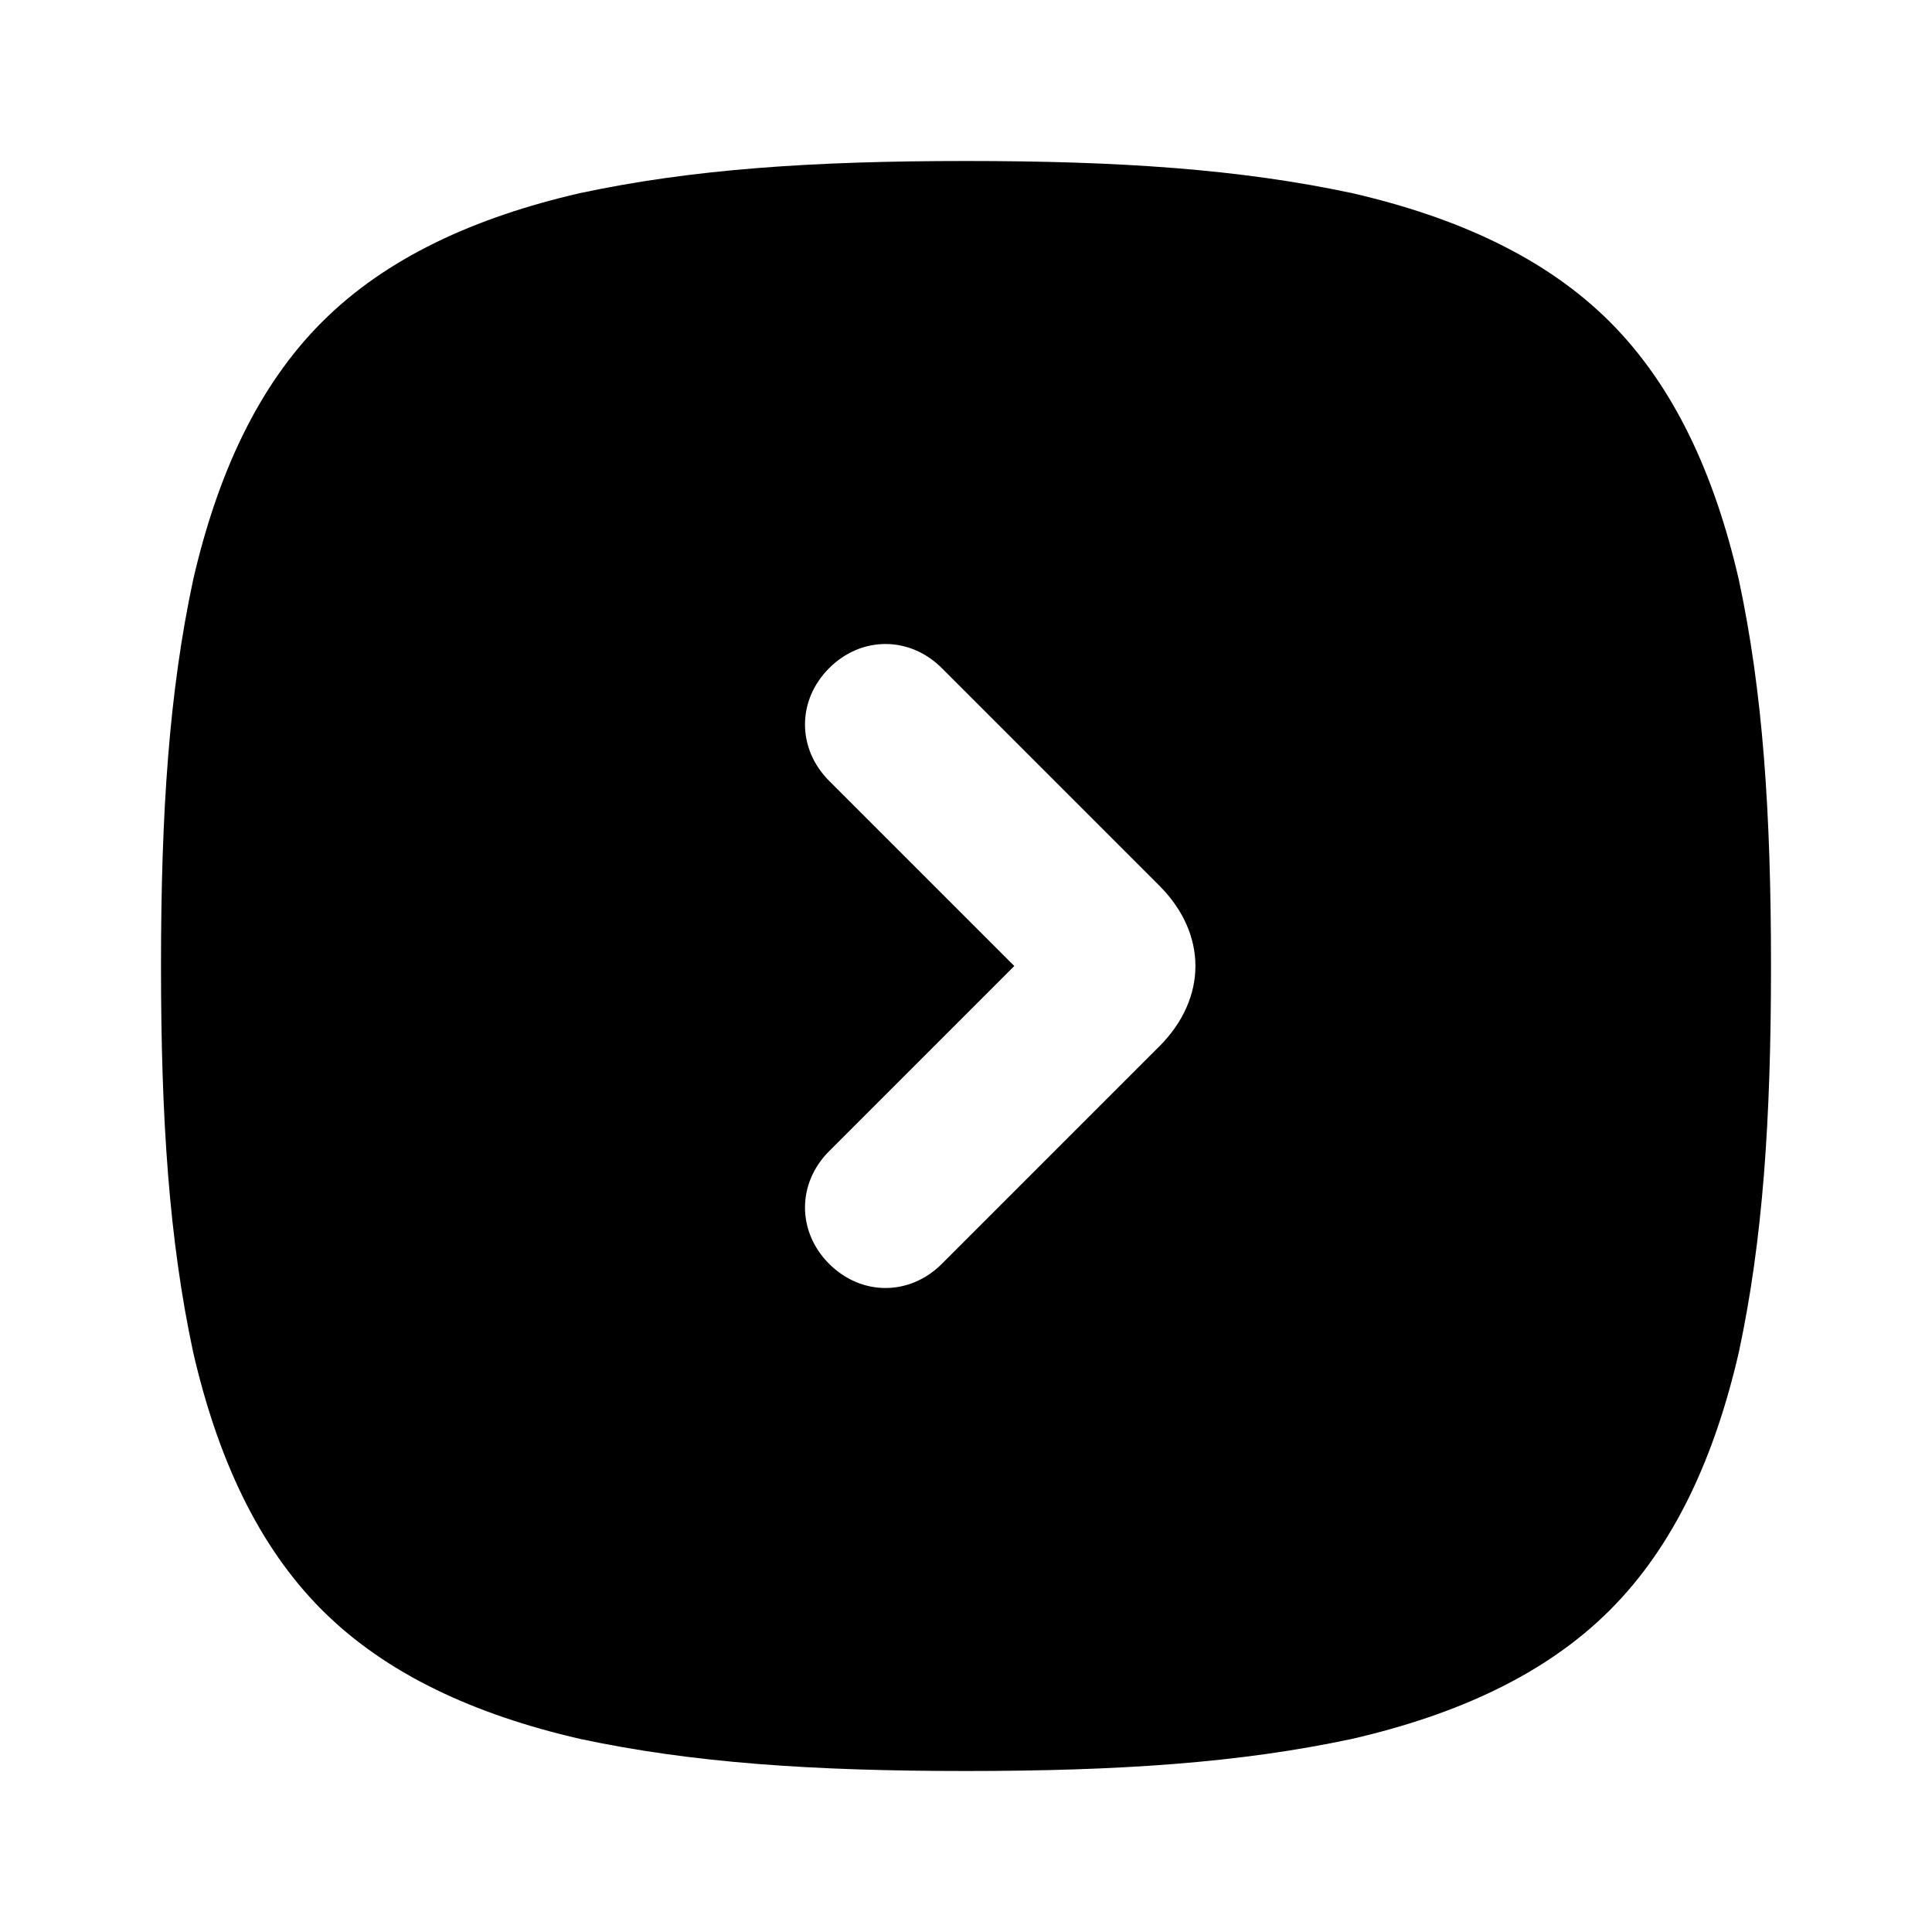 ﻿<svg xmlns="http://www.w3.org/2000/svg" viewBox="0,0,24,24"><path d="M10.3 15.7C9.9 15.3 9.9 14.7 10.3 14.3L12.6 12 10.3 9.7C9.9 9.3 9.9 8.7 10.3 8.3C10.7 7.9 11.3 7.9 11.7 8.3L14.4 11C15 11.6 15 12.4 14.4 13L11.7 15.7C11.3 16.1 10.7 16.1 10.3 15.7ZM7.2 2.4C8.6 2.1 10.1 2 12 2C13.9 2 15.4 2.1 16.8 2.4C18.1 2.7 19.2 3.2 20 4C20.8 4.8 21.3 5.9 21.6 7.2C21.9 8.6 22 10.1 22 12C22 13.9 21.9 15.4 21.6 16.8C21.3 18.1 20.8 19.2 20 20C19.2 20.8 18.1 21.3 16.8 21.6C15.4 21.9 13.9 22 12 22C10.1 22 8.6 21.9 7.2 21.6C5.9 21.3 4.8 20.8 4 20C3.2 19.2 2.7 18.1 2.4 16.8C2.1 15.4 2 13.9 2 12C2 10.1 2.1 8.6 2.4 7.2C2.7 5.9 3.2 4.8 4 4C4.8 3.2 5.9 2.7 7.2 2.4Z" fill-rule="evenodd"/></svg>